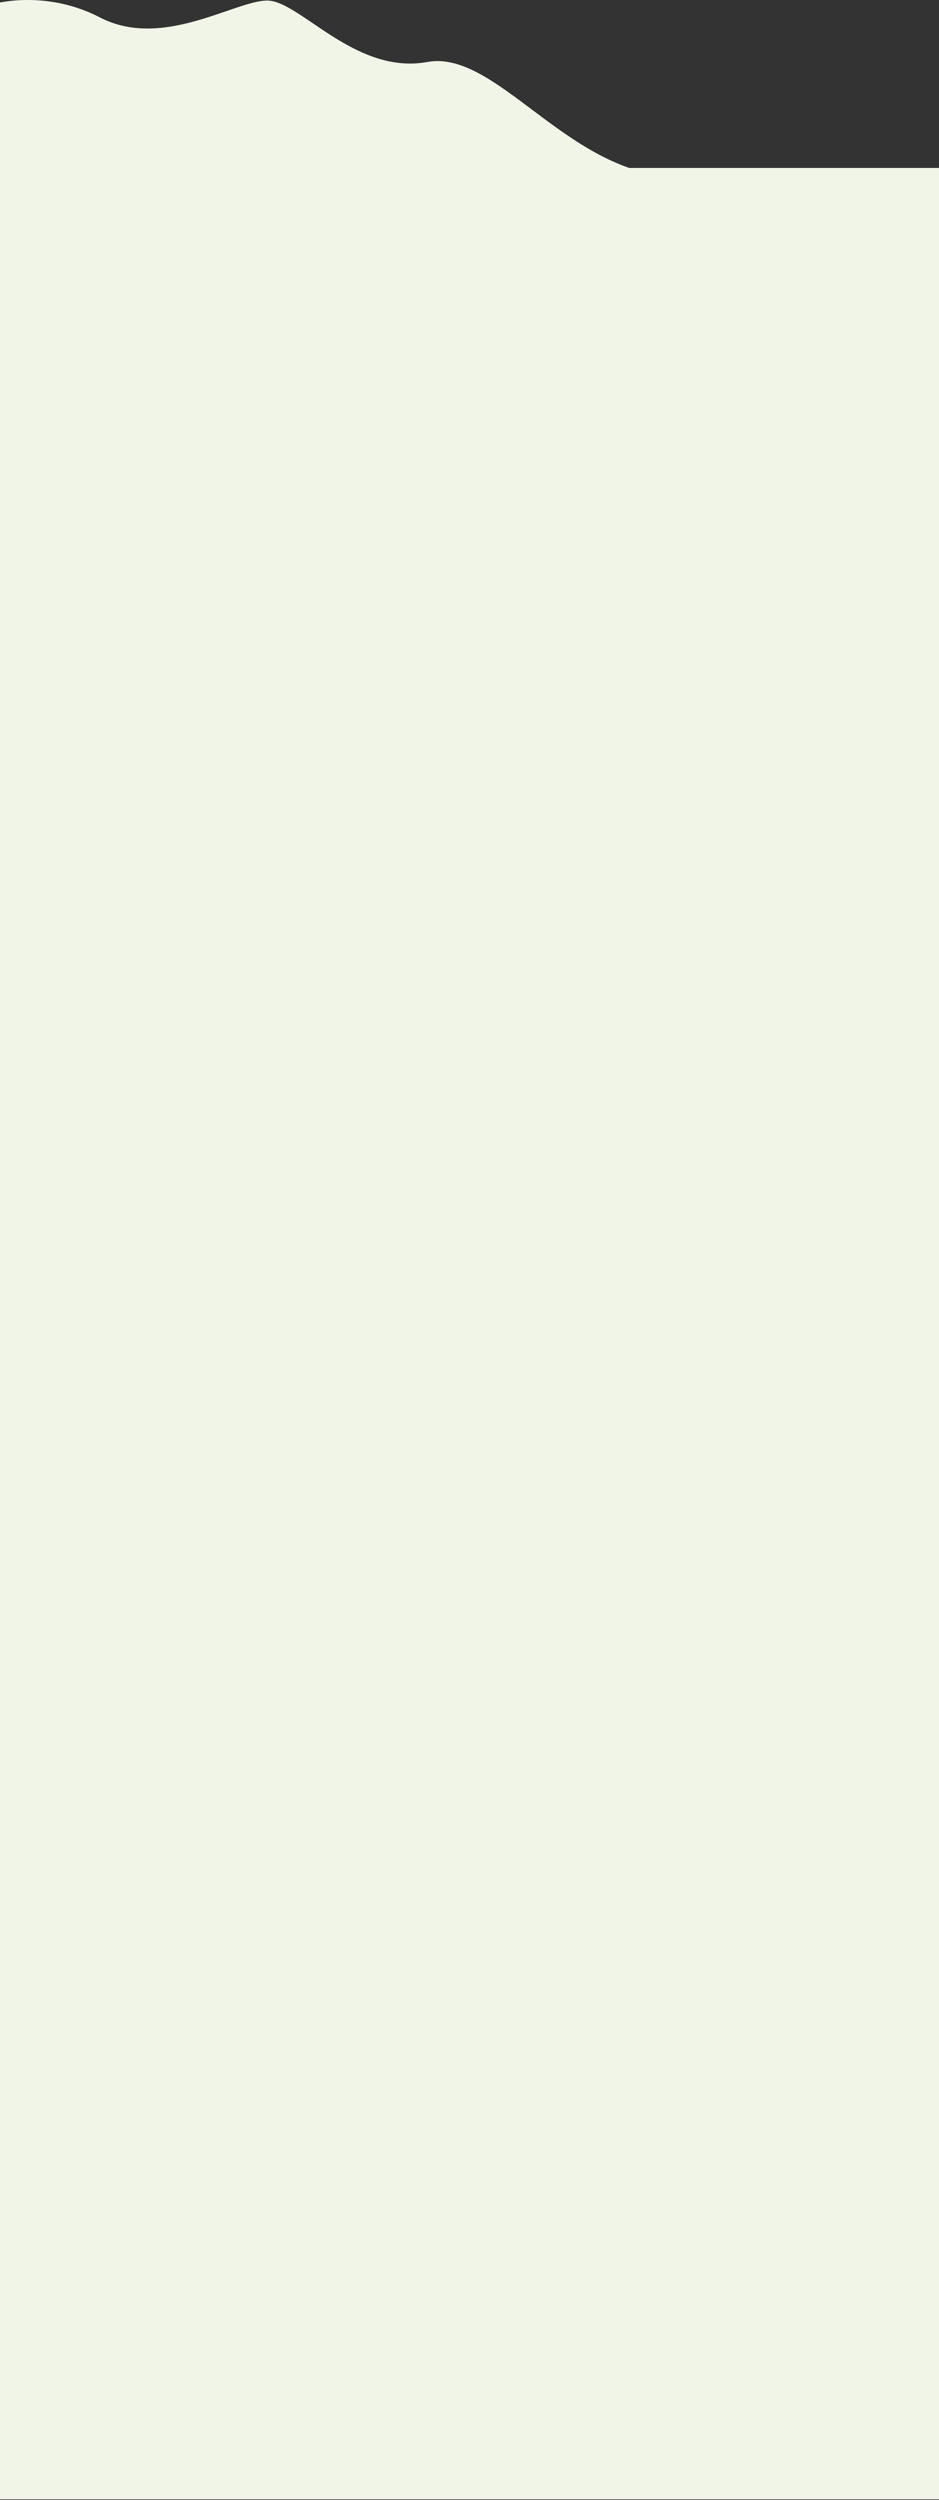 <svg width="390" height="1038" viewBox="0 0 390 1038" fill="none" xmlns="http://www.w3.org/2000/svg">
<rect x="0" y="0" width="390" height="1038" fill="#333333" stroke="none"/>
<path d="M-8 3.238C-0.167 0.072 20.7 -3.562 41.5 7.238C67.5 20.738 97.5 0.238 111 0.238C124.5 0.238 147.5 31.239 177.5 25.739C205.675 20.573 234.731 70.093 277.924 73.239H286.5C283.58 73.452 280.722 73.442 277.924 73.239H-8V3.238Z" fill="#F1F5E8"/>
<rect y="69.738" width="390" height="968" fill="#F1F5E8"/>
</svg>
